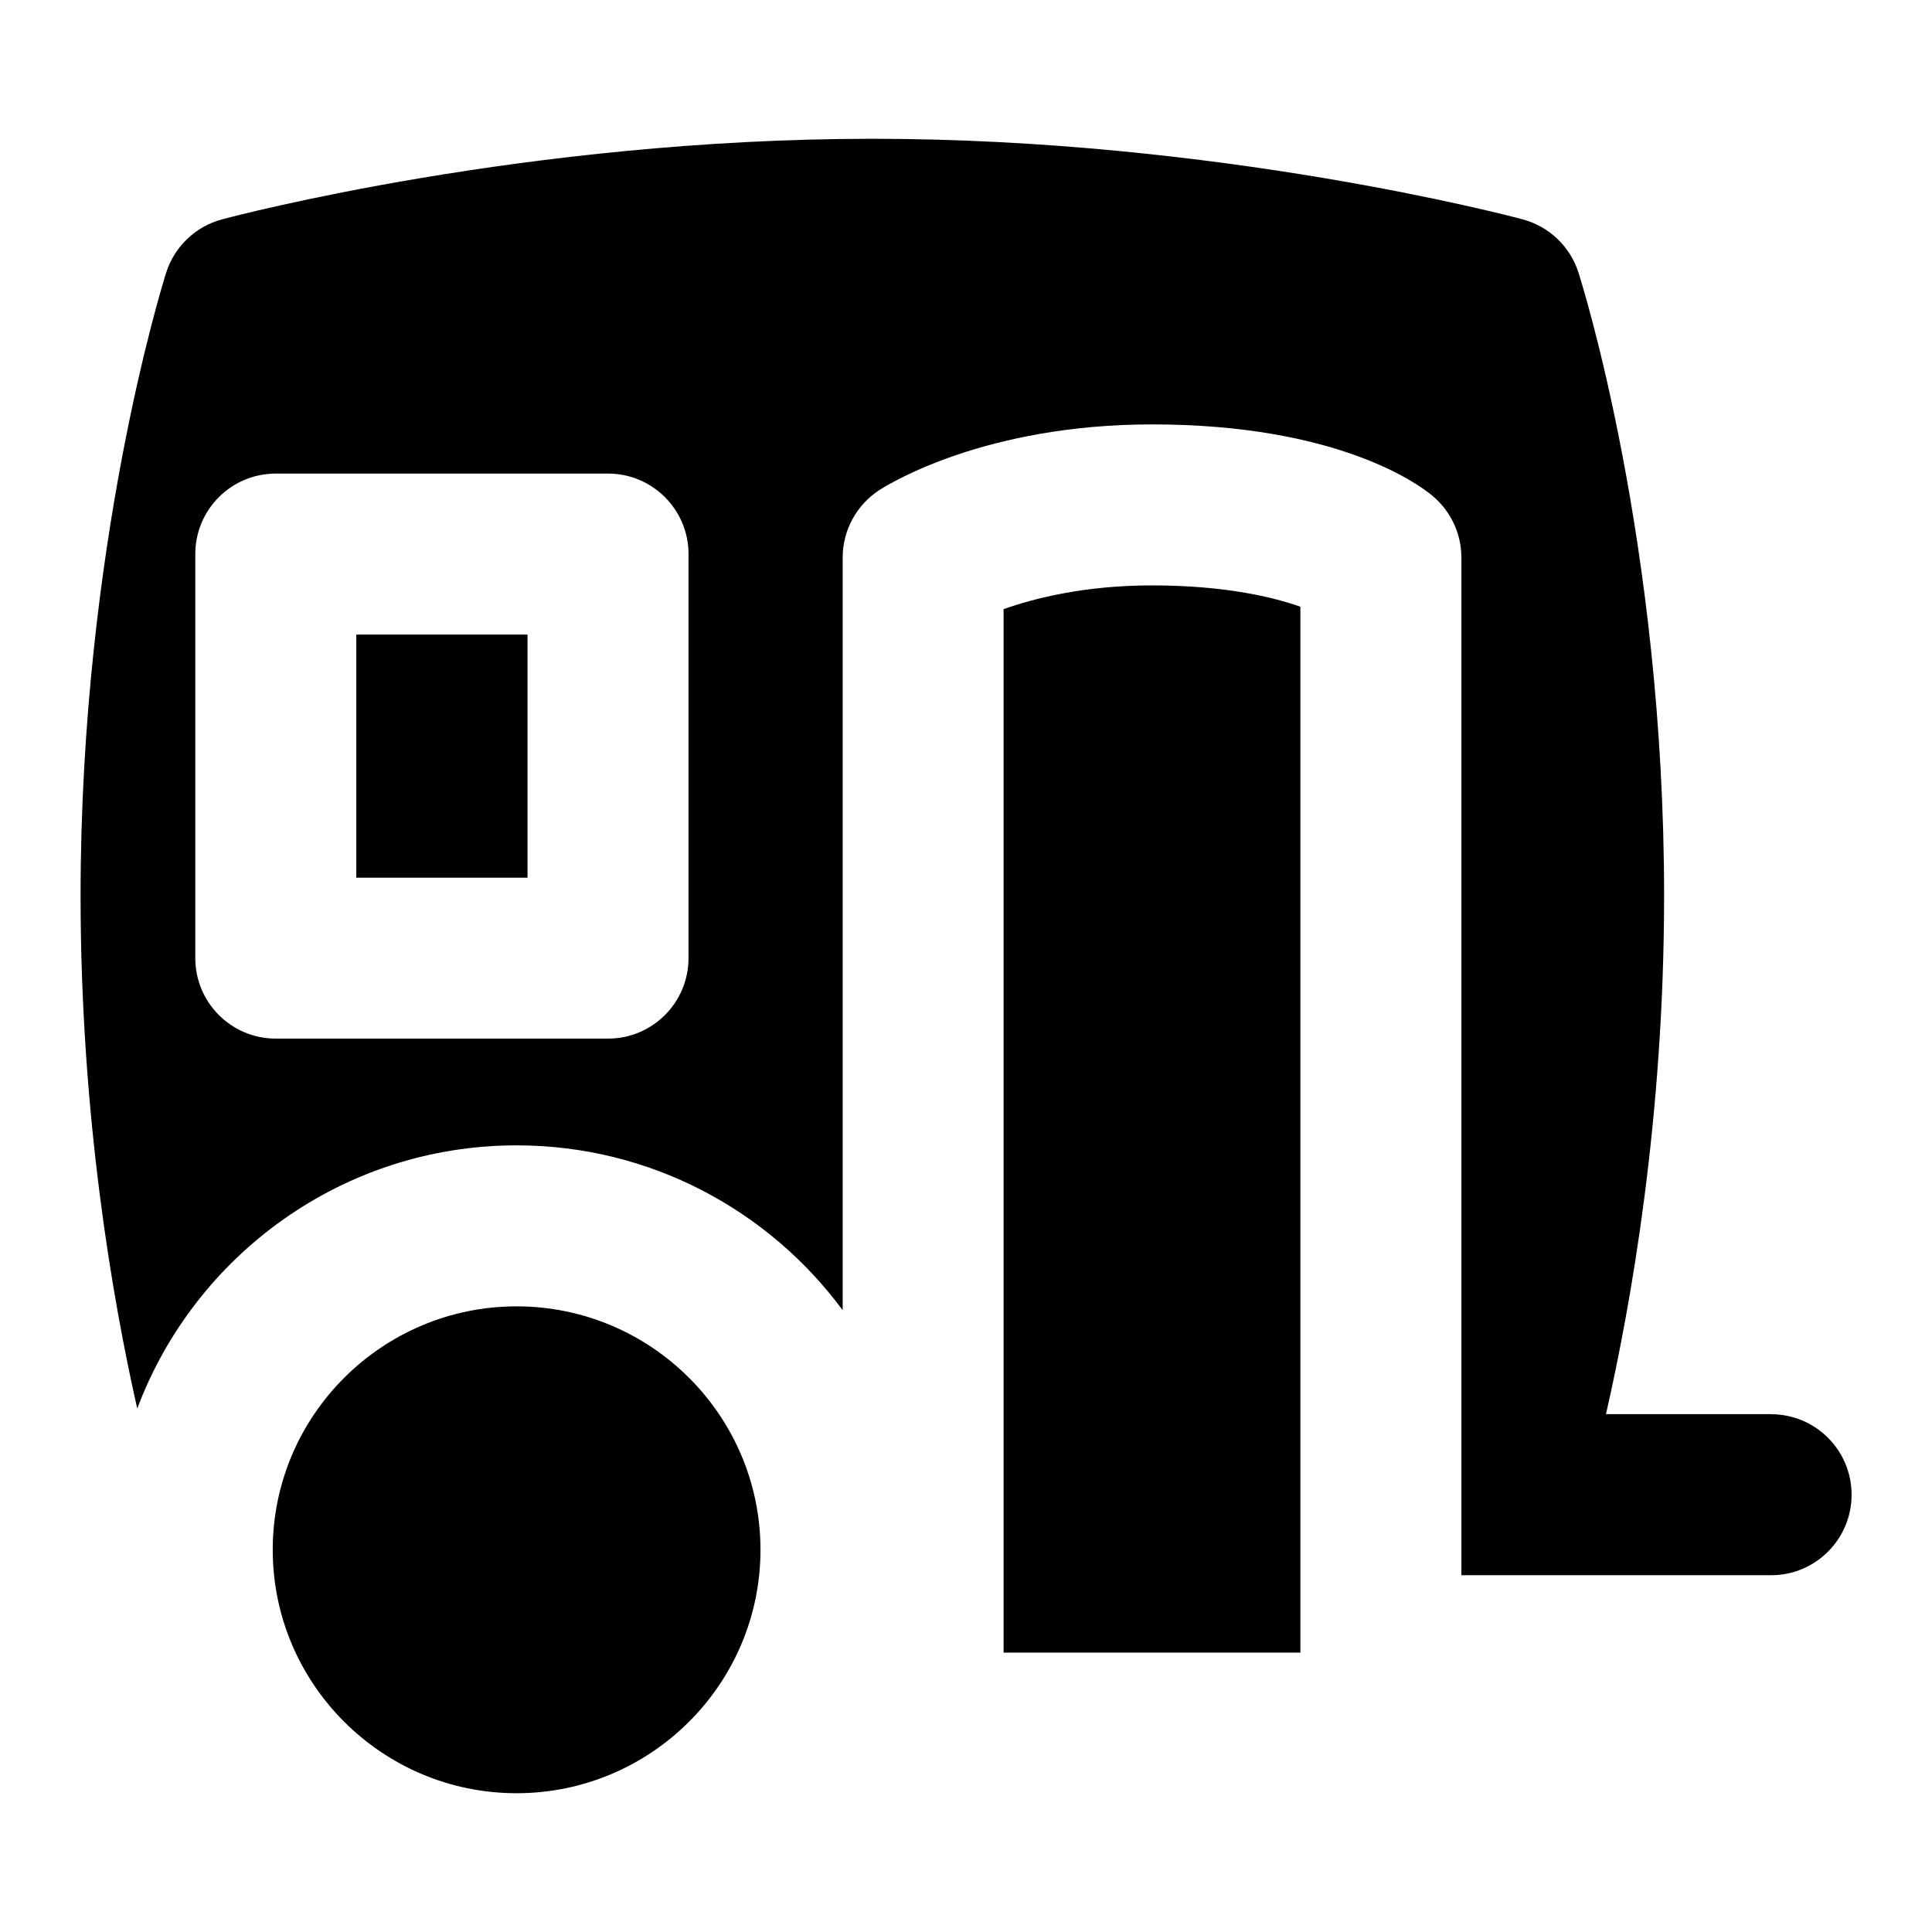 <?xml version="1.0" encoding="UTF-8"?>
<svg xmlns="http://www.w3.org/2000/svg" id="Layer_1" data-name="Layer 1" viewBox="0 0 24 24">
  <path d="M6.417,16.228c-1.67,0-3.029,1.357-3.029,3.024s1.359,3.024,3.029,3.024,3.03-1.357,3.03-3.024-1.359-3.024-3.03-3.024Z"/>
  <path d="M12.467,7.567v12.962h3.687V7.537c-.343-.121-.94-.265-1.844-.265-.828,0-1.453,.157-1.843,.295Z"/>
  <rect x="4.426" y="7.883" width="2.127" height="3.02"/>
  <path d="M22,17.567h-2.05c.311-1.363,.722-3.682,.722-6.438,0-4.38-1.021-7.608-1.064-7.744-.104-.324-.365-.572-.693-.66-.152-.041-3.785-1.001-8.078-1.001S2.911,2.684,2.758,2.725c-.329,.088-.591,.338-.694,.663-.043,.137-1.063,3.397-1.063,7.741,0,2.724,.395,5.003,.704,6.369,.714-1.908,2.557-3.27,4.713-3.27,1.659,0,3.133,.807,4.05,2.048V6.927c0-.339,.172-.656,.457-.84,.13-.083,1.321-.815,3.386-.815,2.292,0,3.301,.735,3.479,.883,.23,.19,.364,.473,.364,.772v12.641h3.847c.553,0,1-.448,1-1s-.447-1-1-1Zm-13.447-5.665c0,.552-.447,1-1,1H3.426c-.553,0-1-.448-1-1V6.883c0-.552,.447-1,1-1H7.553c.553,0,1,.448,1,1v5.02Z"/>
</svg>
